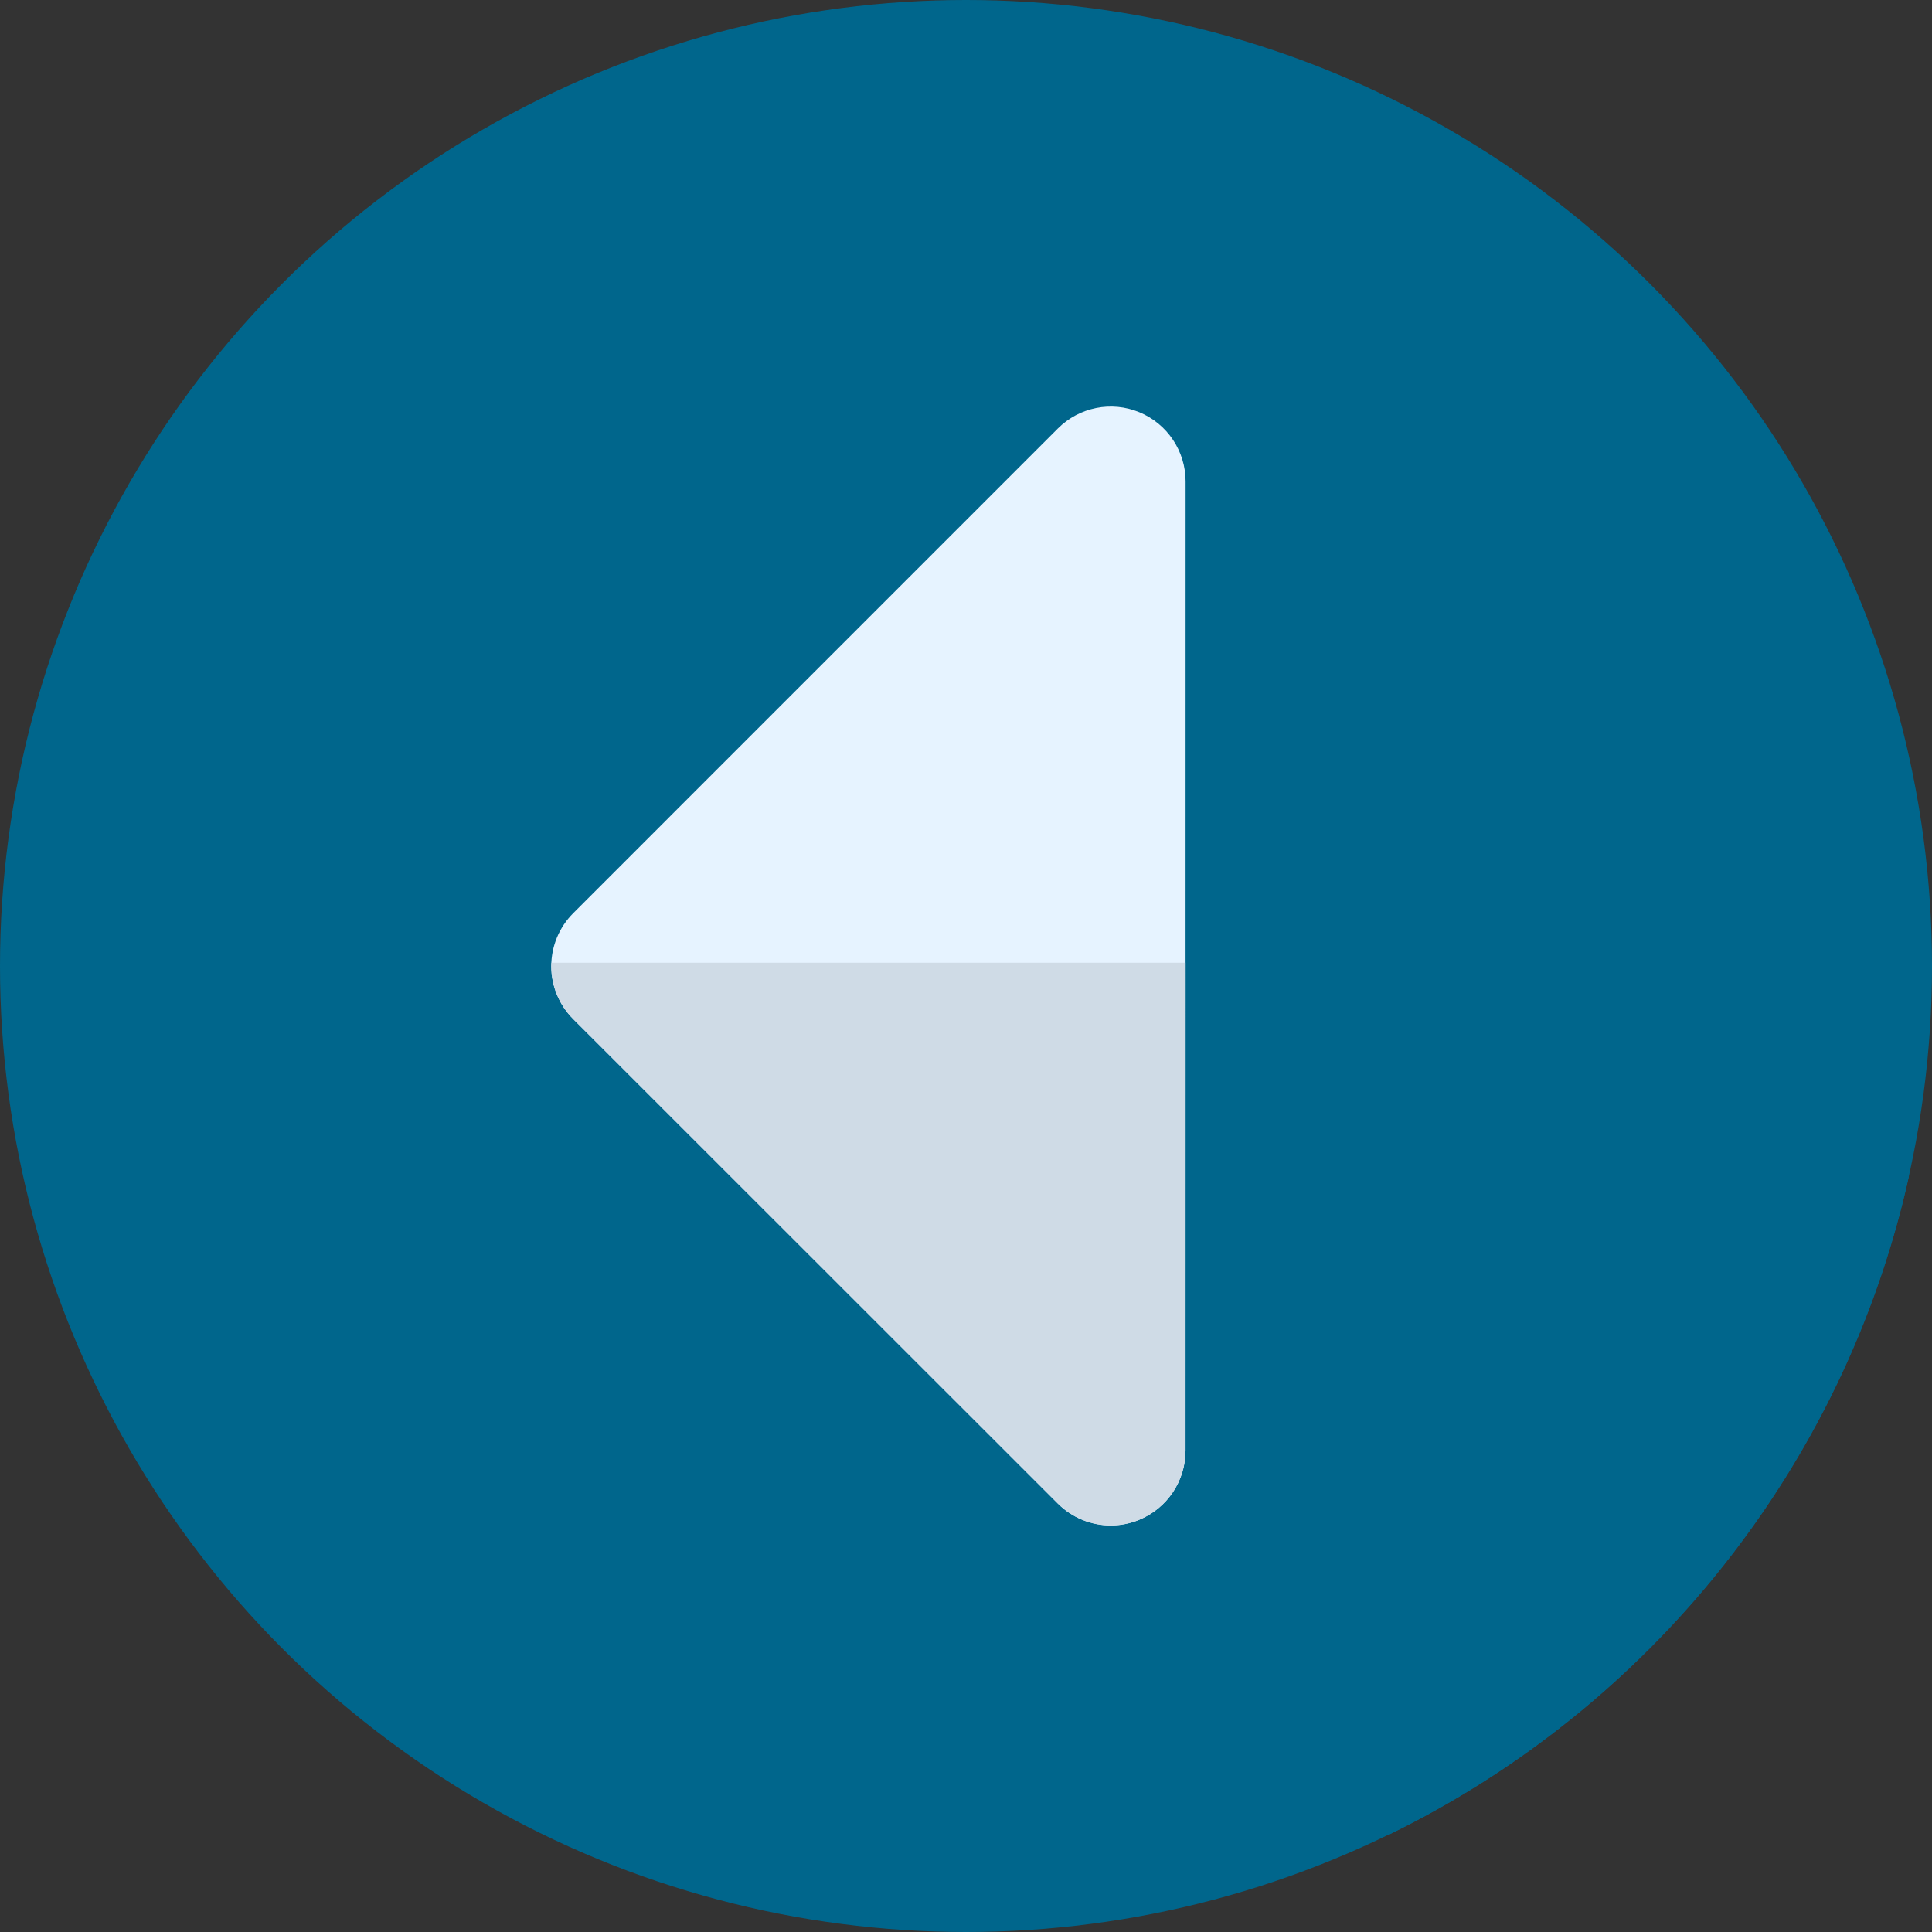 <!DOCTYPE svg PUBLIC "-//W3C//DTD SVG 1.1//EN" "http://www.w3.org/Graphics/SVG/1.1/DTD/svg11.dtd">
<!-- Uploaded to: SVG Repo, www.svgrepo.com, Transformed by: SVG Repo Mixer Tools -->
<svg height="800px" width="800px" version="1.1" id="Layer_1" xmlns="http://www.w3.org/2000/svg" xmlns:xlink="http://www.w3.org/1999/xlink" viewBox="0 0 512 512" xml:space="preserve" fill="#000000">
<rect x="0" y="0" width="512" height="512" fill="#333333" stroke="none"/>
<g id="SVGRepo_bgCarrier" stroke-width="0"/>
<g id="SVGRepo_tracerCarrier" stroke-linecap="round" stroke-linejoin="round"/>
<g id="SVGRepo_iconCarrier"> <circle style="fill:#00668c;" cx="256" cy="256" r="256"/> <path style="fill:#00668c;" d="M505.866,311.875l-197.43-198.204l-21.304,131.963l-28.134,131.491L368.083,486.21 C437.127,452.532,488.76,388.711,505.866,311.875z"/> <path style="fill:#E6F3FF;" d="M301.954,109.254c-7.406-3.067-15.936-1.372-21.606,4.298L151.897,242.019 c-3.718,3.718-5.806,8.763-5.806,14.019c0,5.258,2.089,10.302,5.81,14.019l128.431,128.395c3.793,3.791,8.863,5.806,14.021,5.806 c2.553,0,5.13-0.495,7.583-1.51c7.406-3.069,12.236-10.297,12.238-18.315l0.021-256.862 C314.192,119.551,309.363,112.323,301.954,109.254z"/> <path style="fill:#CFDBE6;" d="M146.135,255.138c-0.014,0.3-0.045,0.598-0.045,0.9c0,5.258,2.089,10.302,5.81,14.019 l128.431,128.395c3.793,3.791,8.863,5.806,14.021,5.806c2.553,0,5.13-0.495,7.583-1.51c7.406-3.069,12.236-10.297,12.238-18.315 l0.009-129.295H146.135z"/> </g>
</svg>